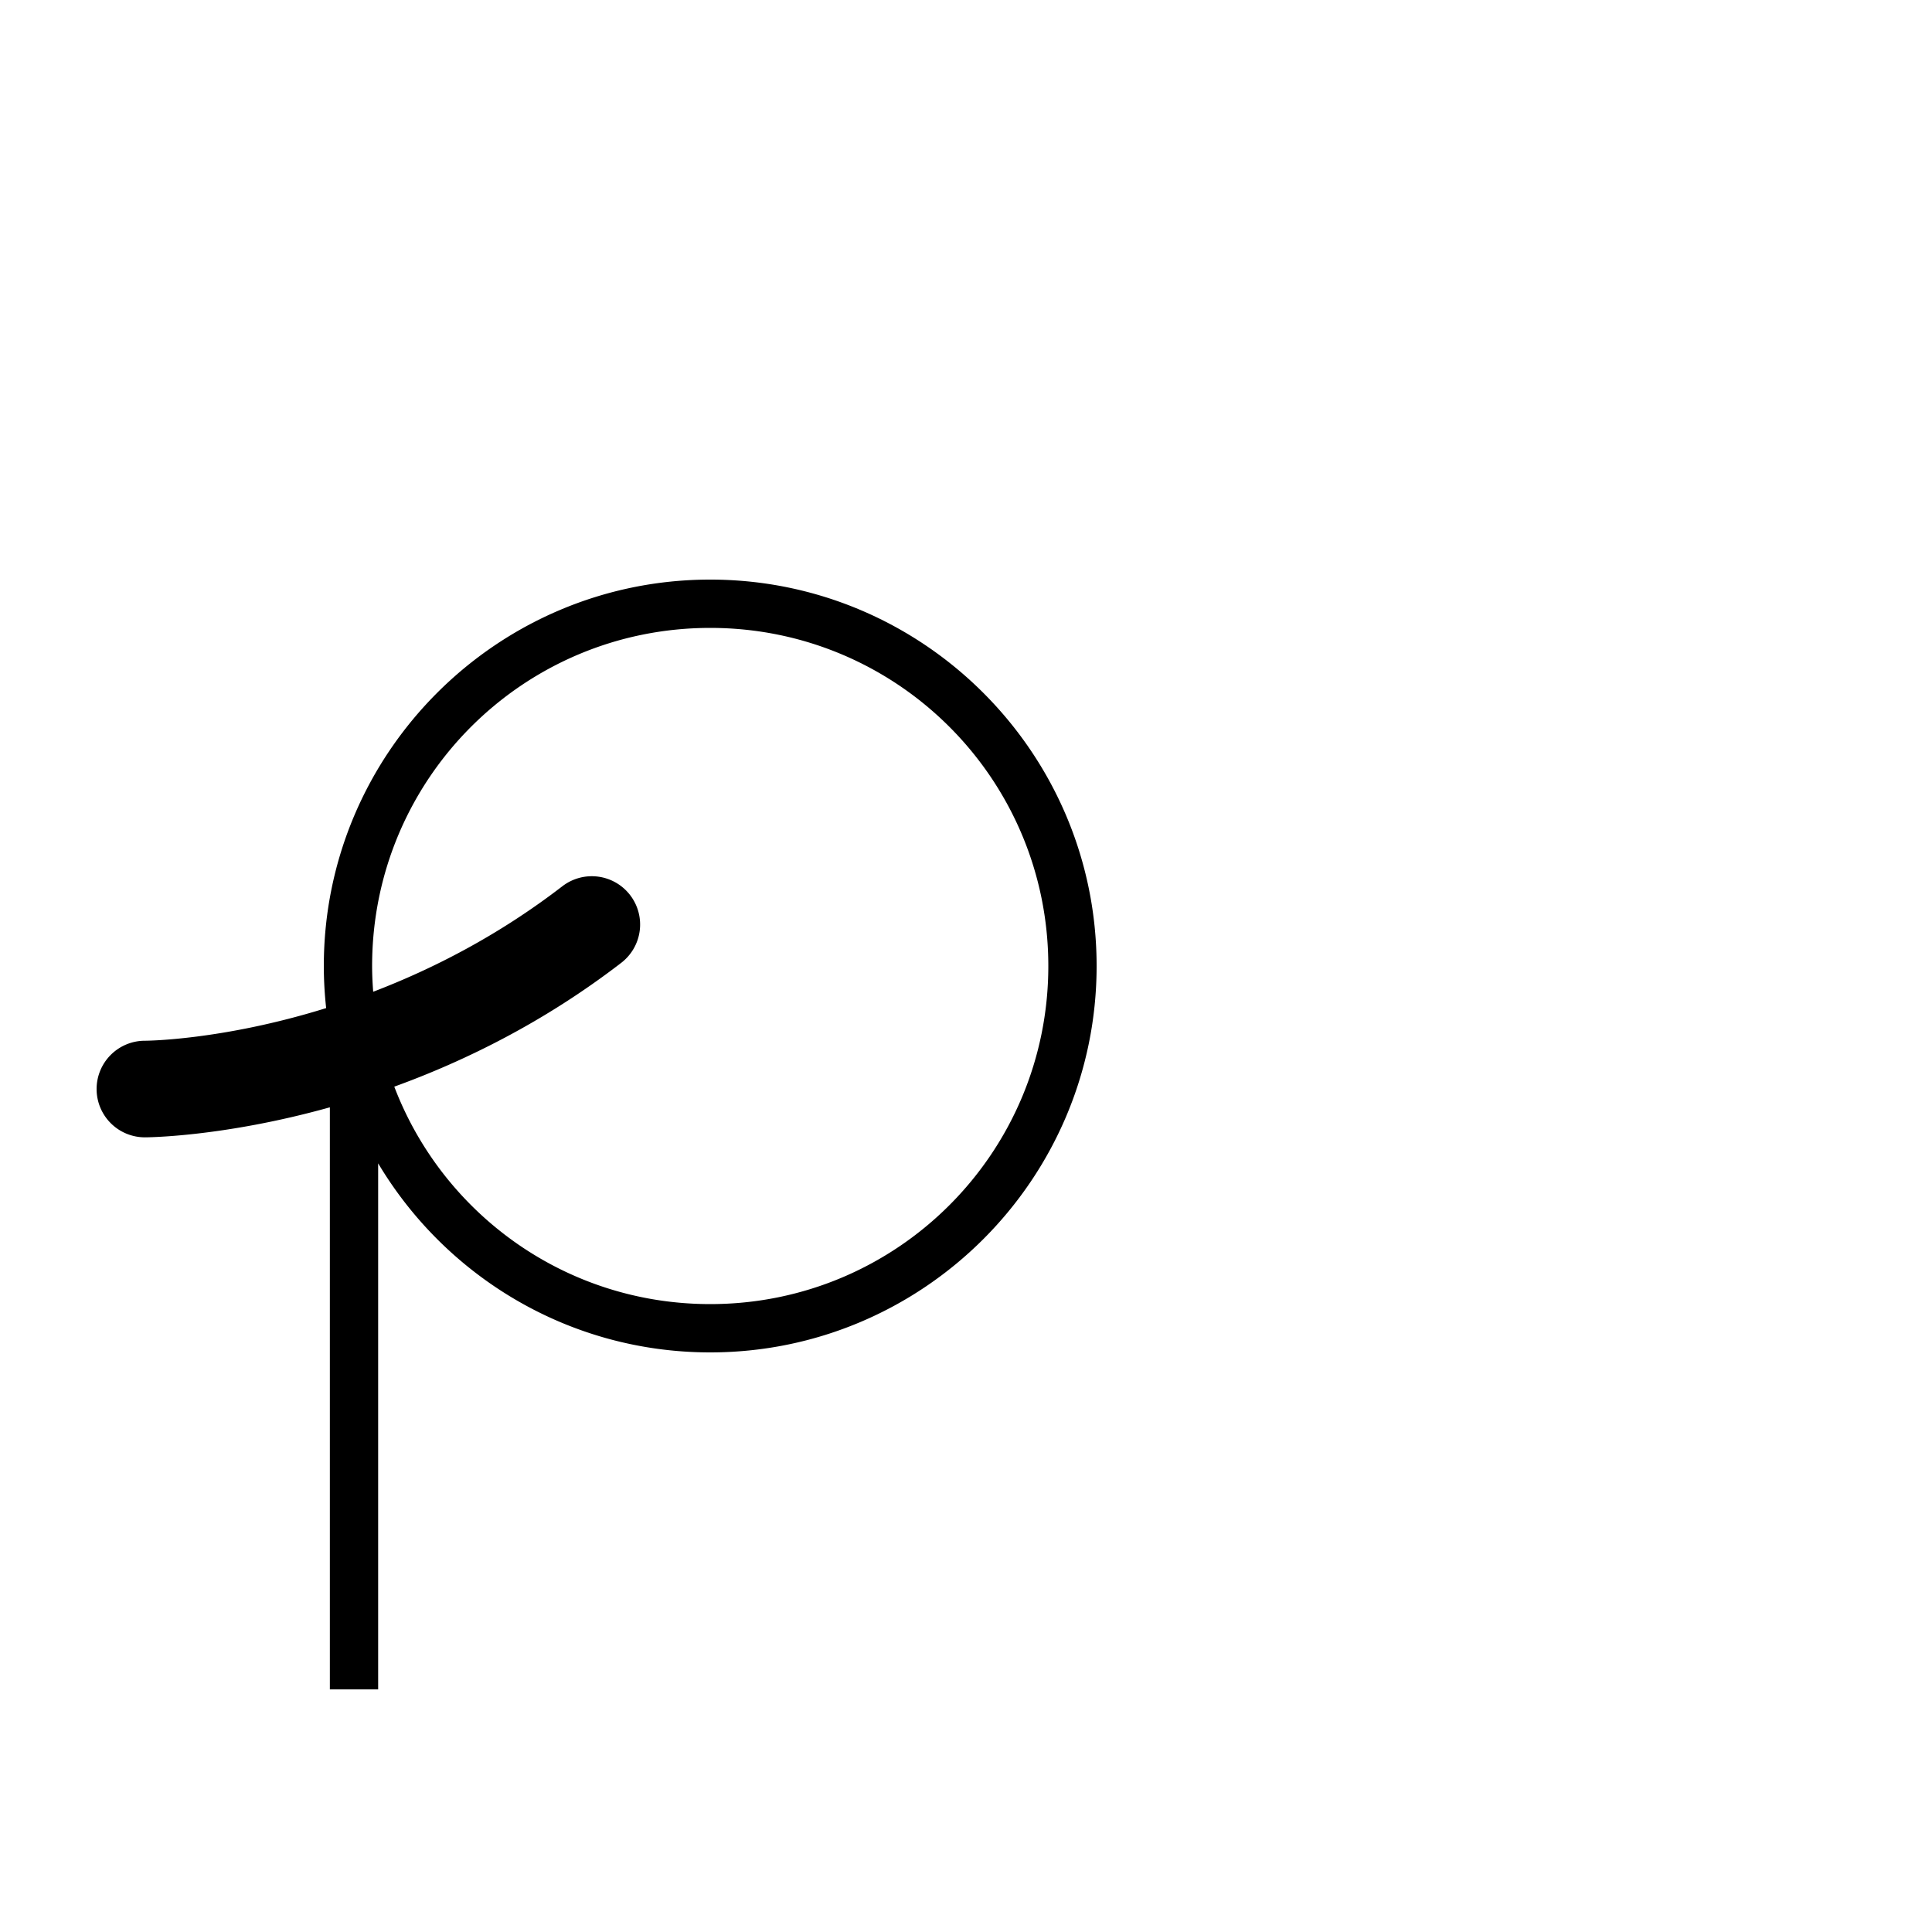 <?xml version="1.0" encoding="UTF-8" standalone="no"?>
<!-- Created with Inkscape (http://www.inkscape.org/) -->

<svg
   width="1000"
   height="1000"
   viewBox="0 0 264.583 264.583"
   version="1.1"
   id="svg10039"
   inkscape:version="1.3.2 (091e20e, 2023-11-25, custom)"
   sodipodi:docname="7.svg"
   xml:space="preserve"
   xmlns:inkscape="http://www.inkscape.org/namespaces/inkscape"
   xmlns:sodipodi="http://sodipodi.sourceforge.net/DTD/sodipodi-0.dtd"
   xmlns="http://www.w3.org/2000/svg"
   xmlns:svg="http://www.w3.org/2000/svg"><sodipodi:namedview
     id="namedview10041"
     pagecolor="#ffffff"
     bordercolor="#000000"
     borderopacity="0.25"
     inkscape:showpageshadow="2"
     inkscape:pageopacity="0"
     inkscape:pagecheckerboard="0"
     inkscape:deskcolor="#d1d1d1"
     inkscape:document-units="px"
     showgrid="false"
     inkscape:zoom="1"
     inkscape:cx="218.5"
     inkscape:cy="613.5"
     inkscape:window-width="1920"
     inkscape:window-height="1017"
     inkscape:window-x="-8"
     inkscape:window-y="-8"
     inkscape:window-maximized="1"
     inkscape:current-layer="layer1"
     showguides="true"><sodipodi:guide
       position="0,52.917"
       orientation="0,1"
       id="guide294"
       inkscape:locked="false"
       inkscape:label=""
       inkscape:color="rgb(0,134,229)" /><sodipodi:guide
       position="0,79.375"
       orientation="0,1"
       id="guide3203"
       inkscape:locked="false"
       inkscape:label=""
       inkscape:color="rgb(0,134,229)" /><sodipodi:guide
       position="13.229,264.583"
       orientation="-1,0"
       id="guide3205"
       inkscape:locked="false"
       inkscape:label=""
       inkscape:color="rgb(0,134,229)" /><sodipodi:guide
       position="0,172.715"
       orientation="1,0"
       id="guide1"
       inkscape:locked="false" /><sodipodi:guide
       position="163.407,79.375"
       orientation="-1,0"
       id="guide2"
       inkscape:locked="false"
       inkscape:label=""
       inkscape:color="rgb(0,134,229)" /><sodipodi:guide
       position="150.178,79.375"
       orientation="1,0"
       id="guide3"
       inkscape:locked="false" /></sodipodi:namedview><defs
     id="defs10036"><clipPath
       clipPathUnits="userSpaceOnUse"
       id="clipPath420"><path
         d="M 591.87,383.121 H 908.197 V 699.448 H 591.87 Z"
         clip-rule="evenodd"
         id="path418" /></clipPath><clipPath
       clipPathUnits="userSpaceOnUse"
       id="clipPath420-8"><path
         d="M 591.87,383.121 H 908.197 V 699.448 H 591.87 Z"
         clip-rule="evenodd"
         id="path418-4" /></clipPath><clipPath
       clipPathUnits="userSpaceOnUse"
       id="clipPath420-3"><path
         d="M 591.87,383.121 H 908.197 V 699.448 H 591.87 Z"
         clip-rule="evenodd"
         id="path418-2" /></clipPath><clipPath
       clipPathUnits="userSpaceOnUse"
       id="clipPath420-2"><path
         d="M 591.87,383.121 H 908.197 V 699.448 H 591.87 Z"
         clip-rule="evenodd"
         id="path418-8" /></clipPath></defs><g
     inkscape:label="Layer 1"
     inkscape:groupmode="layer"
     id="layer1"
     transform="translate(-6.927,-79.577)"><path
       id="path1"
       style="color:#000000;fill:#000000;fill-opacity:1;fill-rule:evenodd;-inkscape-stroke:none"
       d="M 104.19 158.951 C 75.004 158.951 51.273 182.683 51.273 211.869 C 51.273 213.817 51.387 215.738 51.593 217.632 C 37.296 222.086 26.772 222.104 26.772 222.104 A 6.615 6.615 0 0 0 20.156 228.719 A 6.615 6.615 0 0 0 26.772 235.332 C 26.772 235.332 37.355 235.341 52.1 231.222 L 52.1 310.937 L 58.714 310.937 L 58.714 238.893 C 67.953 254.385 84.873 264.785 104.19 264.785 C 133.375 264.785 157.106 241.055 157.106 211.869 C 157.106 182.683 133.375 158.951 104.19 158.951 z M 104.19 165.567 C 129.801 165.567 150.492 186.258 150.492 211.869 C 150.492 237.48 129.801 258.17 104.19 258.17 C 84.404 258.17 67.565 245.817 60.923 228.392 C 70.68 224.852 81.516 219.51 92.011 211.429 A 6.615 6.615 0 0 0 93.217 202.154 A 6.615 6.615 0 0 0 88.828 199.629 A 6.615 6.615 0 0 0 83.941 200.947 C 75.194 207.682 66.214 212.266 58.034 215.395 C 57.946 214.23 57.887 213.057 57.887 211.869 C 57.887 186.258 78.578 165.567 104.19 165.567 z " /></g></svg>
